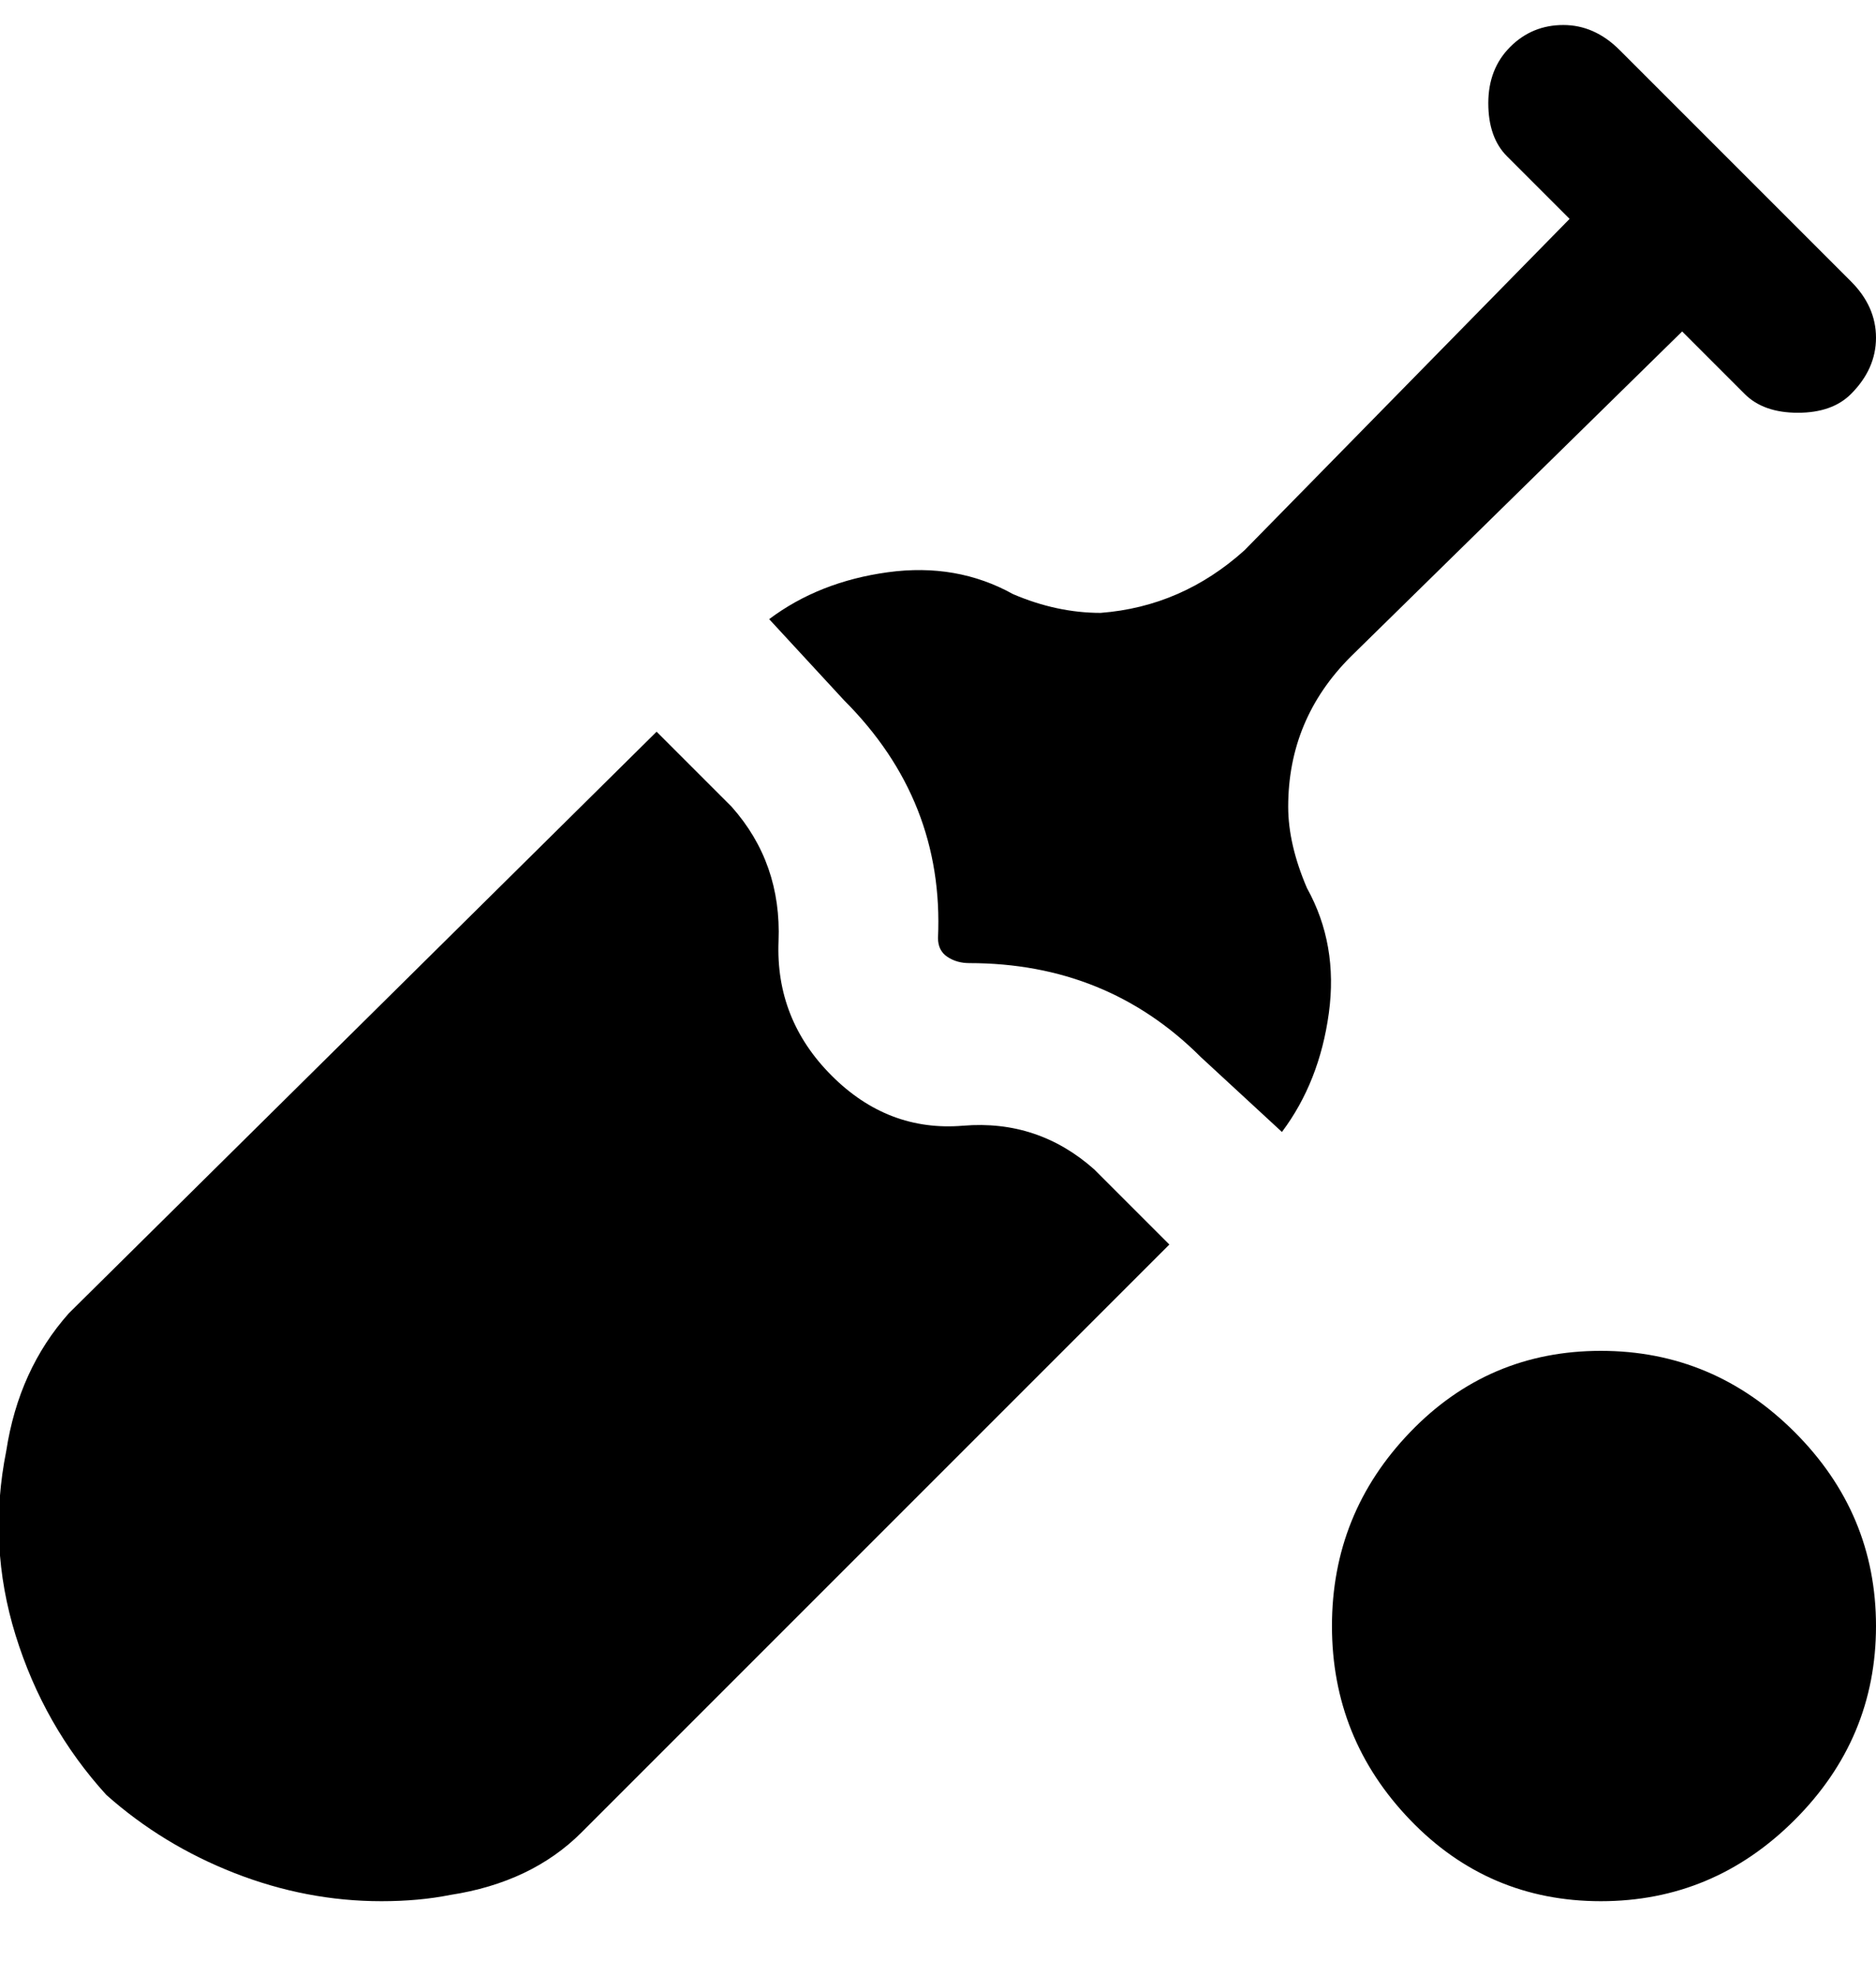 <svg viewBox="0 0 300 316" xmlns="http://www.w3.org/2000/svg"><path d="M296 63q-3 3-8.5 3t-8.5-3l-10-10-53 52q-10 10-10 24 0 6 3 13 5 9 3.5 20t-7.5 19l-13-12q-15-15-37-15-2 0-3.5-1t-1.5-3q1-22-15-38l-12-13q8-6 19-7.5t20 3.5q7 3 14 3 13-1 23-10l52-53-10-10q-3-3-3-8.5t3.5-9Q245 4 250 4t9 4l37 37q4 4 4 9t-4 9zM175 187q-9-8-21-7t-21-8q-9-9-8.5-21.5T117 129l-12-12-94 93q-8 9-10 22-3 15 1.5 29.5T17 287q9 8 20.5 12.5T61 304q6 0 11-1 13-2 21-10l94-94-12-12zm125 73q0-18-13-31t-31-13q-18 0-30.5 13T213 260q0 18 12.5 31t30.5 13q18 0 31-13t13-31z"/></svg>
